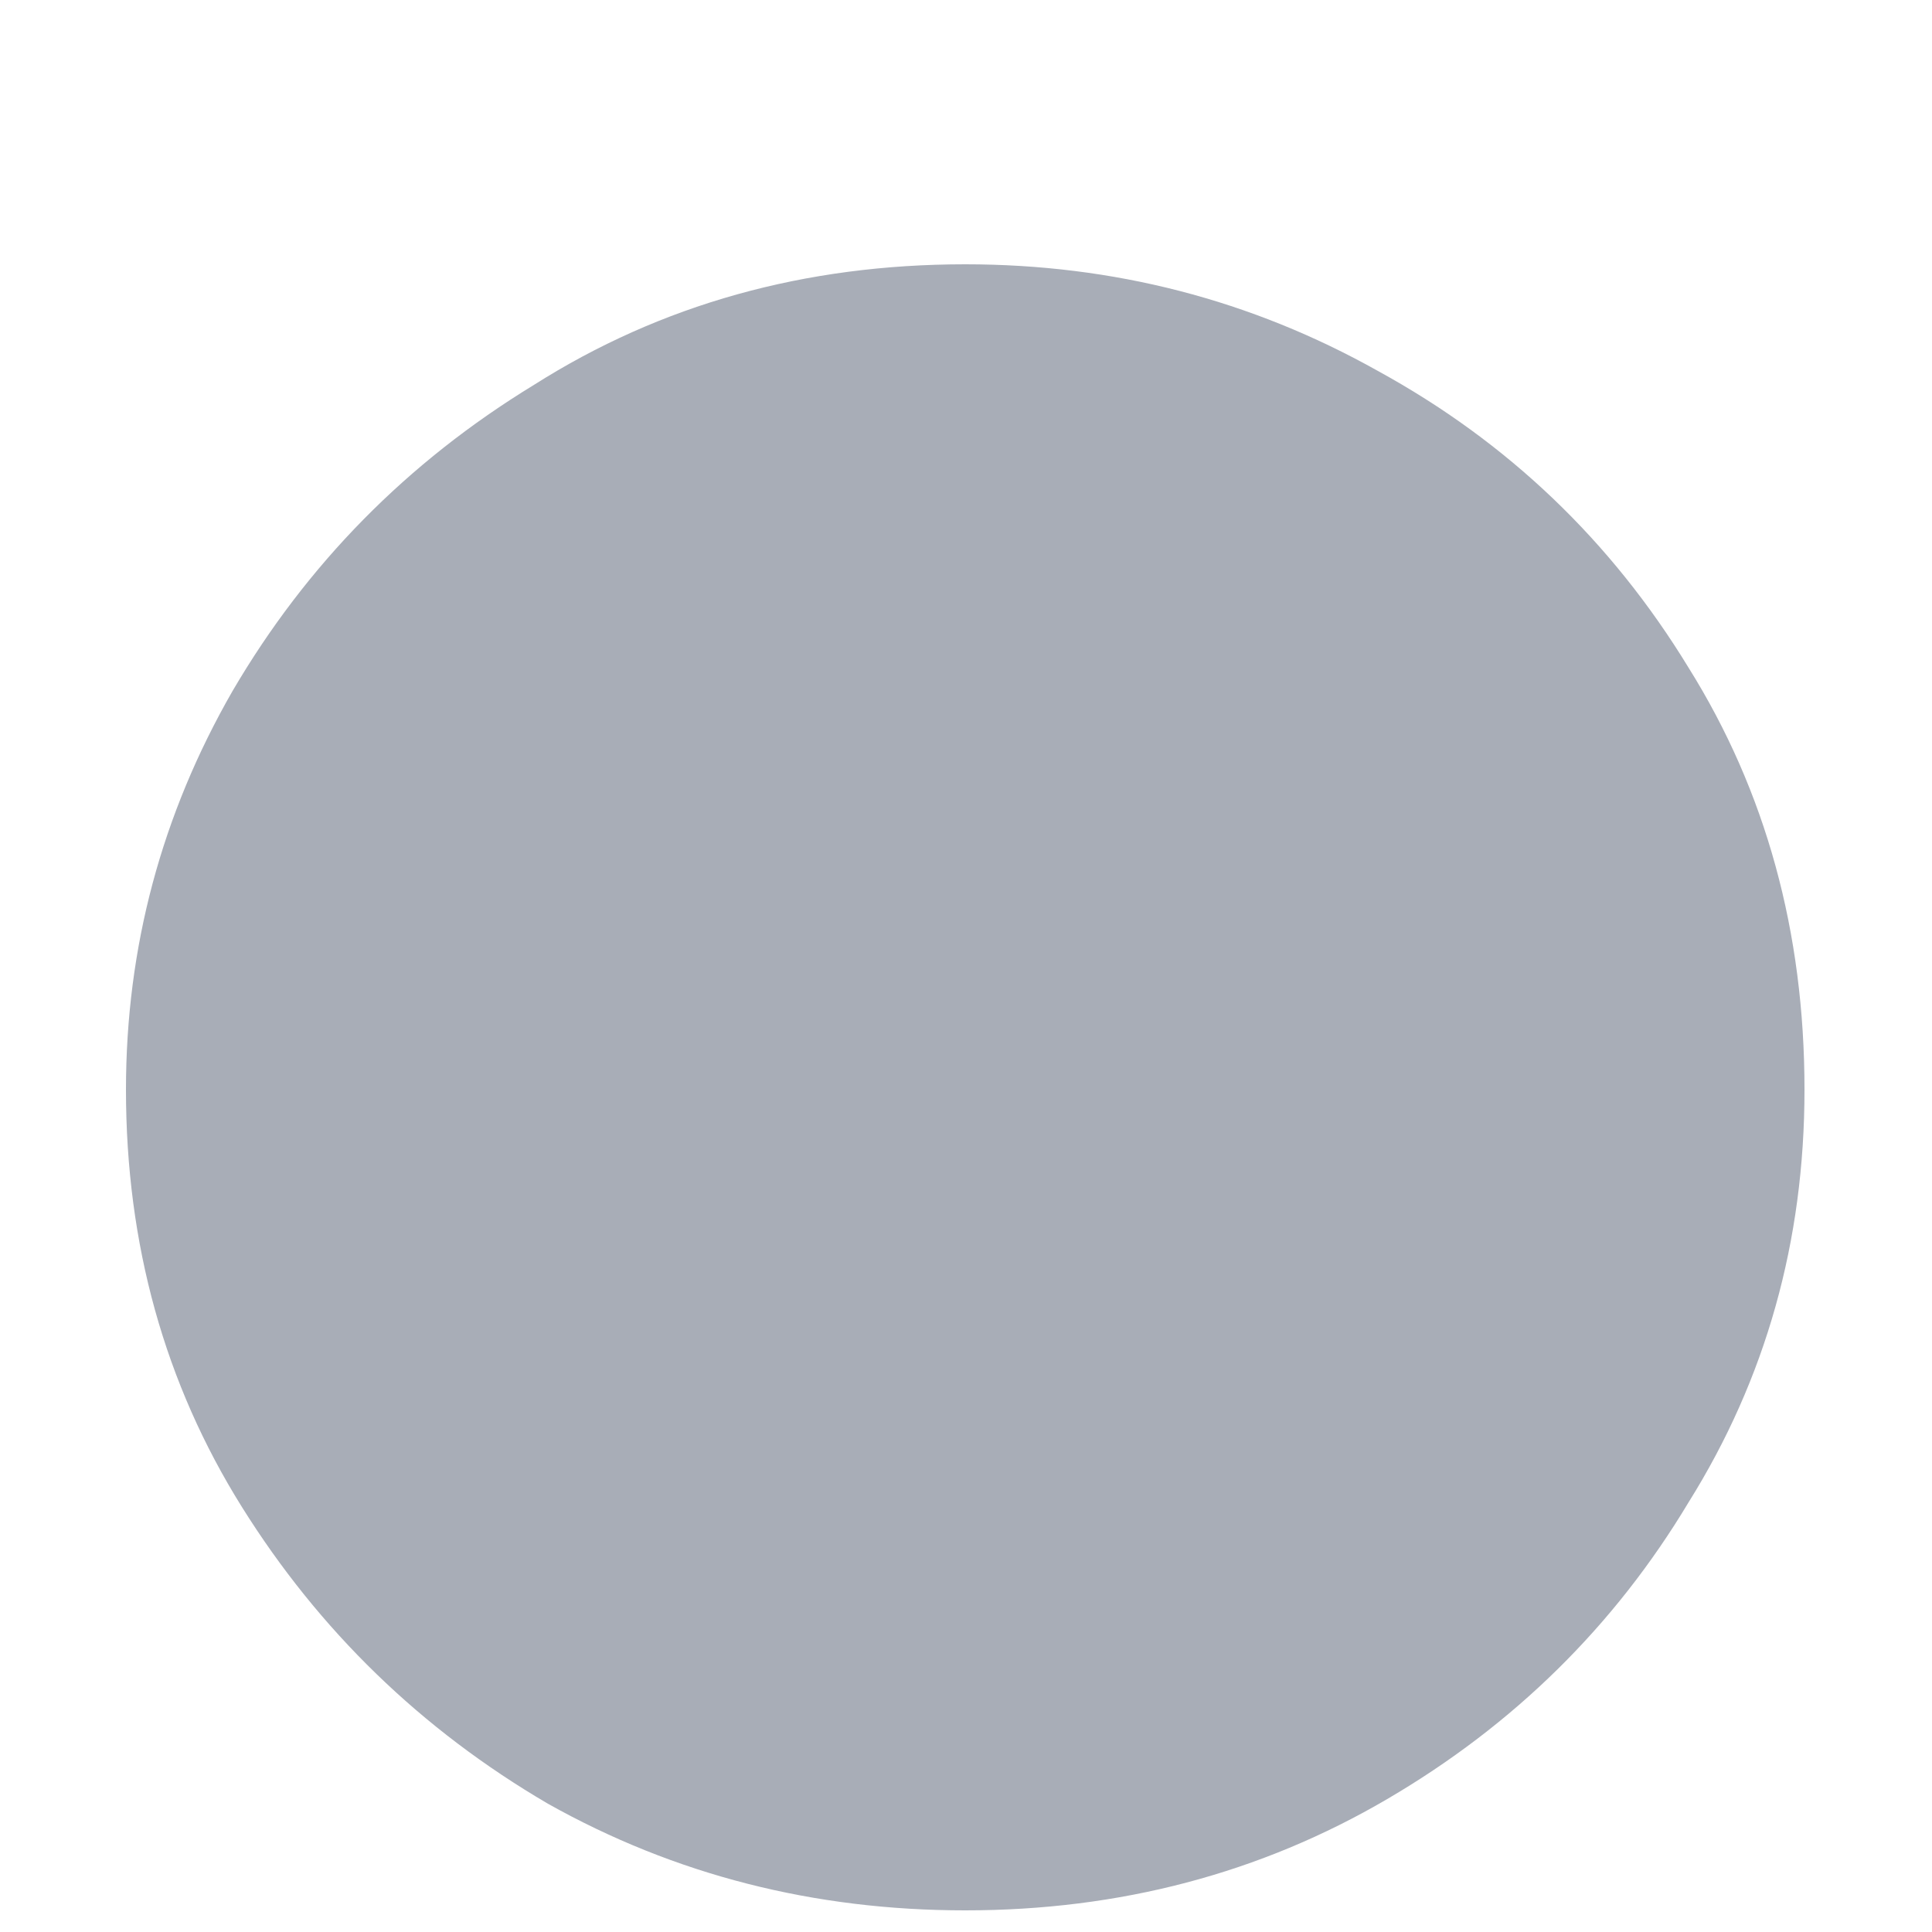 <svg width="5" height="5" viewBox="0 0 5 5" fill="none" xmlns="http://www.w3.org/2000/svg">
<path d="M2.498 4.944C2.106 4.944 1.746 4.852 1.418 4.668C1.09 4.476 0.826 4.22 0.626 3.9C0.426 3.58 0.326 3.22 0.326 2.82C0.326 2.452 0.418 2.108 0.602 1.788C0.794 1.46 1.054 1.196 1.382 0.996C1.71 0.788 2.082 0.684 2.498 0.684C2.882 0.684 3.238 0.776 3.566 0.96C3.902 1.144 4.17 1.4 4.37 1.728C4.57 2.048 4.67 2.412 4.67 2.82C4.67 3.212 4.57 3.568 4.37 3.888C4.178 4.208 3.918 4.464 3.59 4.656C3.262 4.848 2.898 4.944 2.498 4.944Z" fill="#A8ADB7"/>
</svg>
